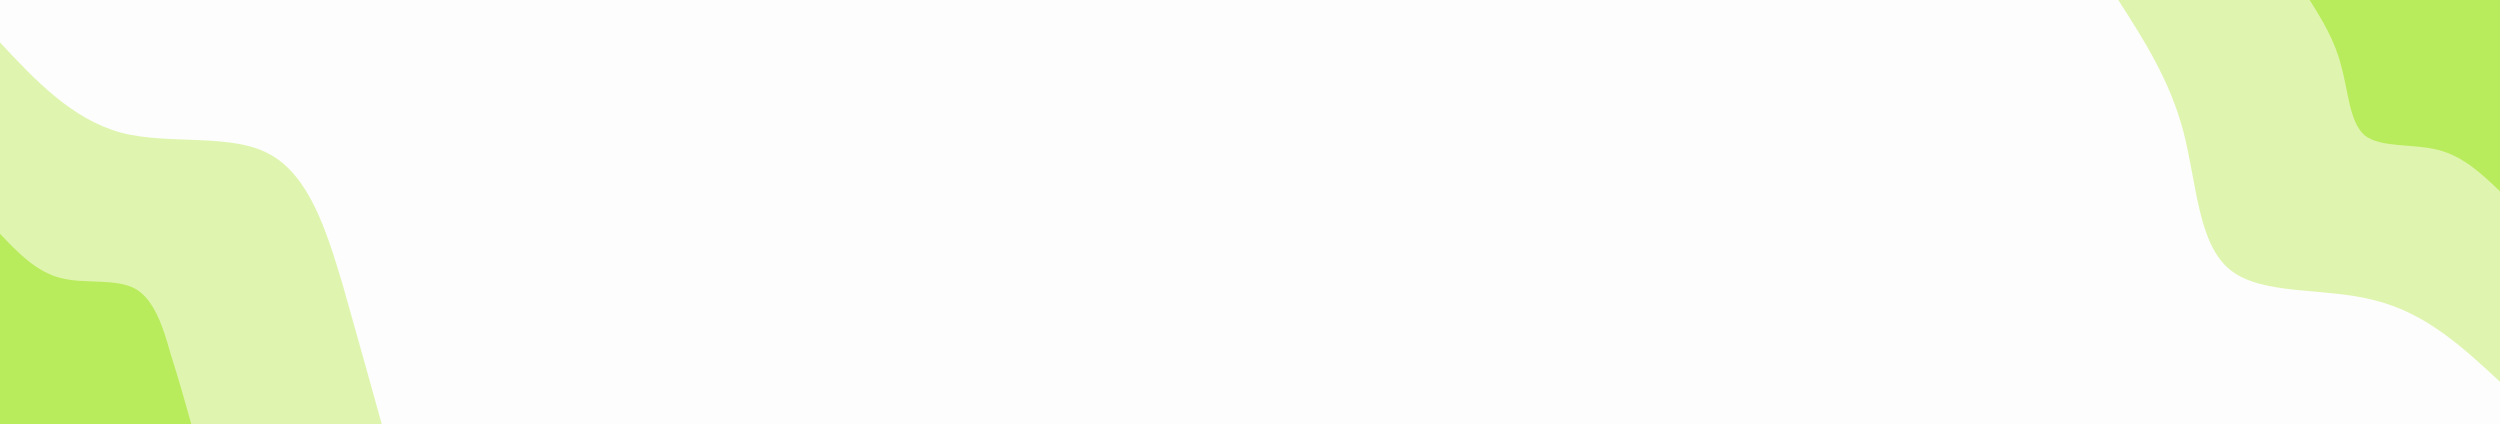 <svg id="visual" viewBox="0 0 277 47" width="277" height="47" xmlns="http://www.w3.org/2000/svg" xmlns:xlink="http://www.w3.org/1999/xlink" version="1.1"><rect x="0" y="0" width="277" height="47" fill="#fdfdfd"></rect><defs><linearGradient id="grad1_0" x1="83%" y1="0%" x2="100%" y2="100%"><stop offset="-67.872%" stop-color="#b9ec5c" stop-opacity="1"></stop><stop offset="167.872%" stop-color="#b9ec5c" stop-opacity="1"></stop></linearGradient></defs><defs><linearGradient id="grad1_1" x1="83%" y1="0%" x2="100%" y2="100%"><stop offset="-67.872%" stop-color="#b9ec5c" stop-opacity="1"></stop><stop offset="167.872%" stop-color="#fdfdfd" stop-opacity="1"></stop></linearGradient></defs><defs><linearGradient id="grad2_0" x1="0%" y1="0%" x2="17%" y2="100%"><stop offset="-67.872%" stop-color="#b9ec5c" stop-opacity="1"></stop><stop offset="167.872%" stop-color="#b9ec5c" stop-opacity="1"></stop></linearGradient></defs><defs><linearGradient id="grad2_1" x1="0%" y1="0%" x2="17%" y2="100%"><stop offset="-67.872%" stop-color="#fdfdfd" stop-opacity="1"></stop><stop offset="167.872%" stop-color="#b9ec5c" stop-opacity="1"></stop></linearGradient></defs><g transform="translate(277, 0)"><path d="M0 42.3C-4.1 38.5 -8.2 34.7 -13.8 33.3C-19.3 31.8 -26.3 32.8 -29.9 29.9C-33.5 27 -33.6 20.2 -35.1 14.5C-36.6 8.9 -39.4 4.5 -42.3 0L0 0Z" fill="#dff5af"></path><path d="M0 21.2C-2.1 19.2 -4.1 17.3 -6.9 16.6C-9.7 15.9 -13.2 16.4 -15 15C-16.7 13.5 -16.8 10.1 -17.6 7.3C-18.3 4.5 -19.7 2.2 -21.1 0L0 0Z" fill="#b9ec5c"></path></g><g transform="translate(0, 47)"><path d="M0 -42.3C4 -38 8 -33.8 13.4 -32.3C18.8 -30.9 25.6 -32.3 29.9 -29.9C34.3 -27.5 36.2 -21.3 37.9 -15.7C39.5 -10.1 40.9 -5 42.3 0L0 0Z" fill="#dff5af"></path><path d="M0 -21.1C2 -19 4 -16.9 6.7 -16.2C9.4 -15.5 12.8 -16.2 15 -15C17.1 -13.8 18.1 -10.7 18.9 -7.8C19.8 -5 20.5 -2.5 21.2 0L0 0Z" fill="#b9ec5c"></path></g></svg>